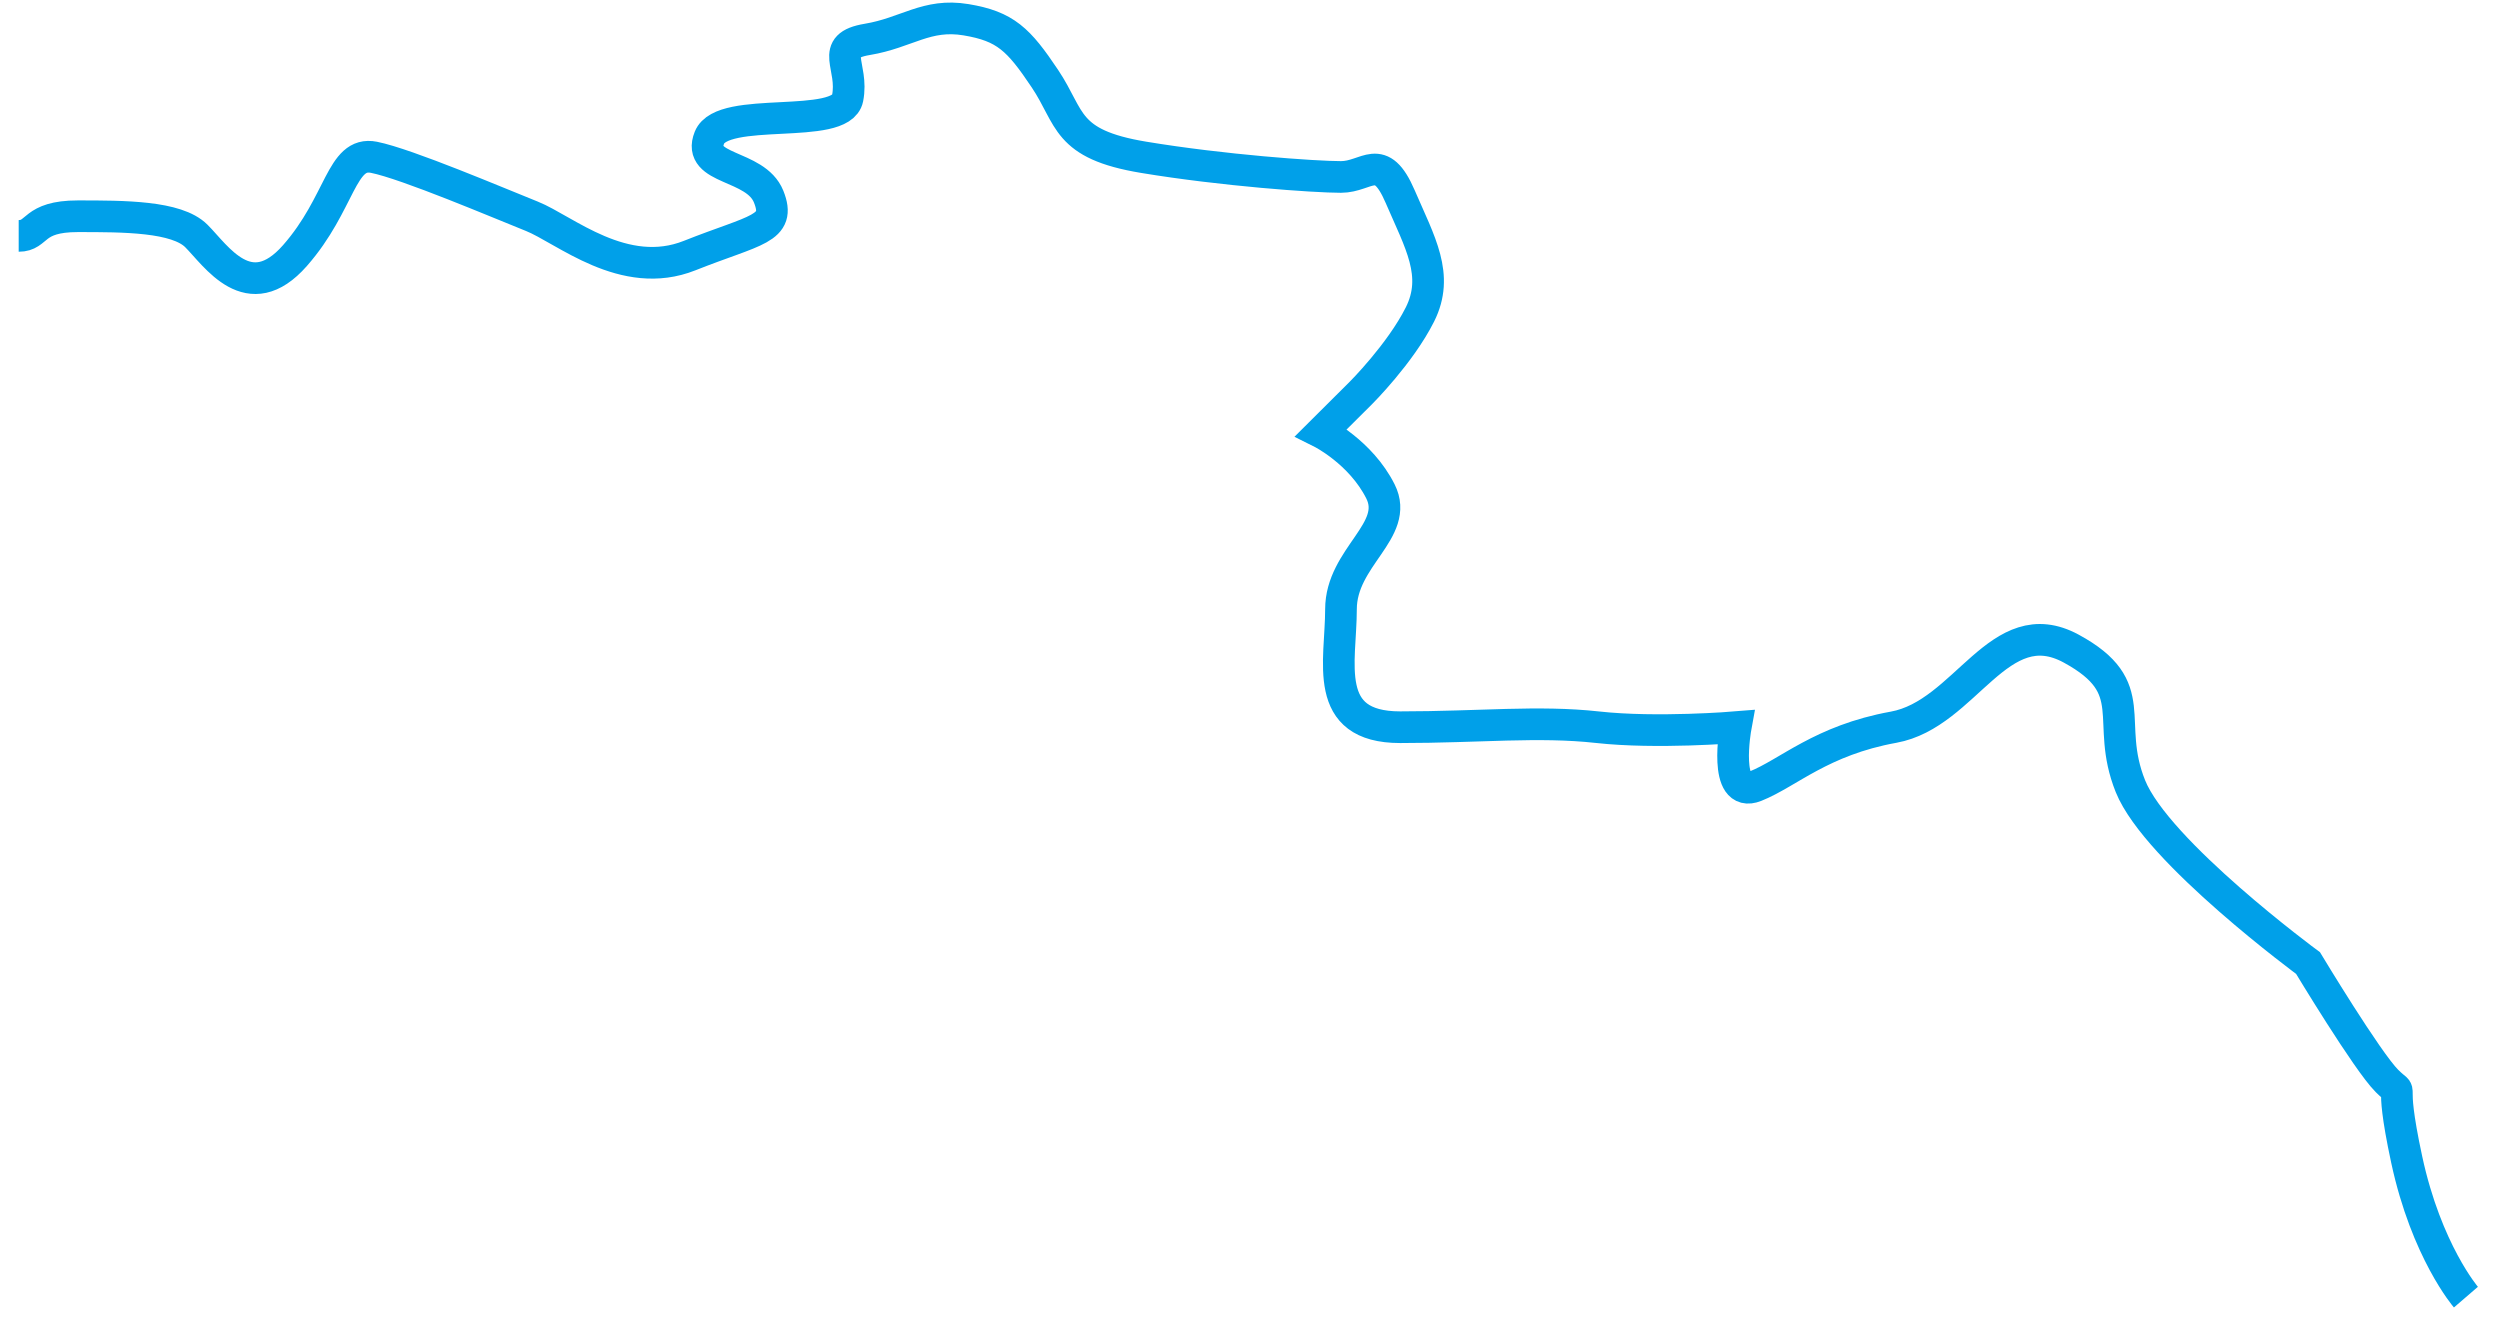 ﻿<?xml version="1.0" encoding="utf-8"?>
<svg version="1.1" xmlns:xlink="http://www.w3.org/1999/xlink" width="158px" height="84px" xmlns="http://www.w3.org/2000/svg">
  <g transform="matrix(1 0 0 1 -889 -477 )">
    <path d="M 0.181 13.909  C 1.428 13.909  1.012 12.667  3.922 12.667  C 6.833 12.667  10.159 12.667  11.406 13.909  C 12.654 15.151  14.732 18.463  17.643 15.151  C 20.553 11.839  20.553 8.527  22.632 8.941  C 24.711 9.356  30.532 11.839  32.61 12.667  C 34.689 13.496  38.431 16.808  42.589 15.151  C 46.747 13.496  48.409 13.496  47.578 11.426  C 46.747 9.356  43.005 9.769  43.836 7.699  C 44.667 5.629  52.151 7.285  52.567 5.215  C 52.983 3.145  51.32 1.903  53.815 1.489  C 56.309 1.075  57.556 -0.167  60.051 0.247  C 62.546 0.662  63.377 1.489  65.04 3.973  C 66.704 6.457  66.288 8.114  71.277 8.941  C 76.266 9.769  82.086 10.184  83.75 10.184  C 85.413 10.184  86.244 8.527  87.492 11.426  C 88.739 14.324  89.986 16.393  88.739 18.878  C 87.492 21.361  84.997 23.846  84.997 23.846  L 82.502 26.33  C 82.502 26.33  84.997 27.572  86.244 30.055  C 87.492 32.54  83.75 34.196  83.75 37.508  C 83.75 40.82  82.502 44.96  87.492 44.96  C 92.481 44.96  96.223 44.546  99.965 44.96  C 103.707 45.374  108.696 44.96  108.696 44.96  C 108.696 44.96  107.865 49.514  109.943 48.686  C 112.022 47.858  114.101 45.788  118.674 44.96  C 123.247 44.132  125.327 37.508  129.9 39.992  C 134.473 42.476  131.979 44.546  133.642 48.686  C 135.305 52.826  144.868 59.865  144.868 59.865  C 144.868 59.865  148.609 66.074  149.857 67.317  C 151.104 68.559  149.857 66.489  151.104 72.284  C 152.351 78.081  154.846 80.979  154.846 80.979  " stroke-width="2.001" stroke="#00a0e9" fill="none" transform="matrix(1 0 0 1 890 478 )" />
  </g>
</svg>
